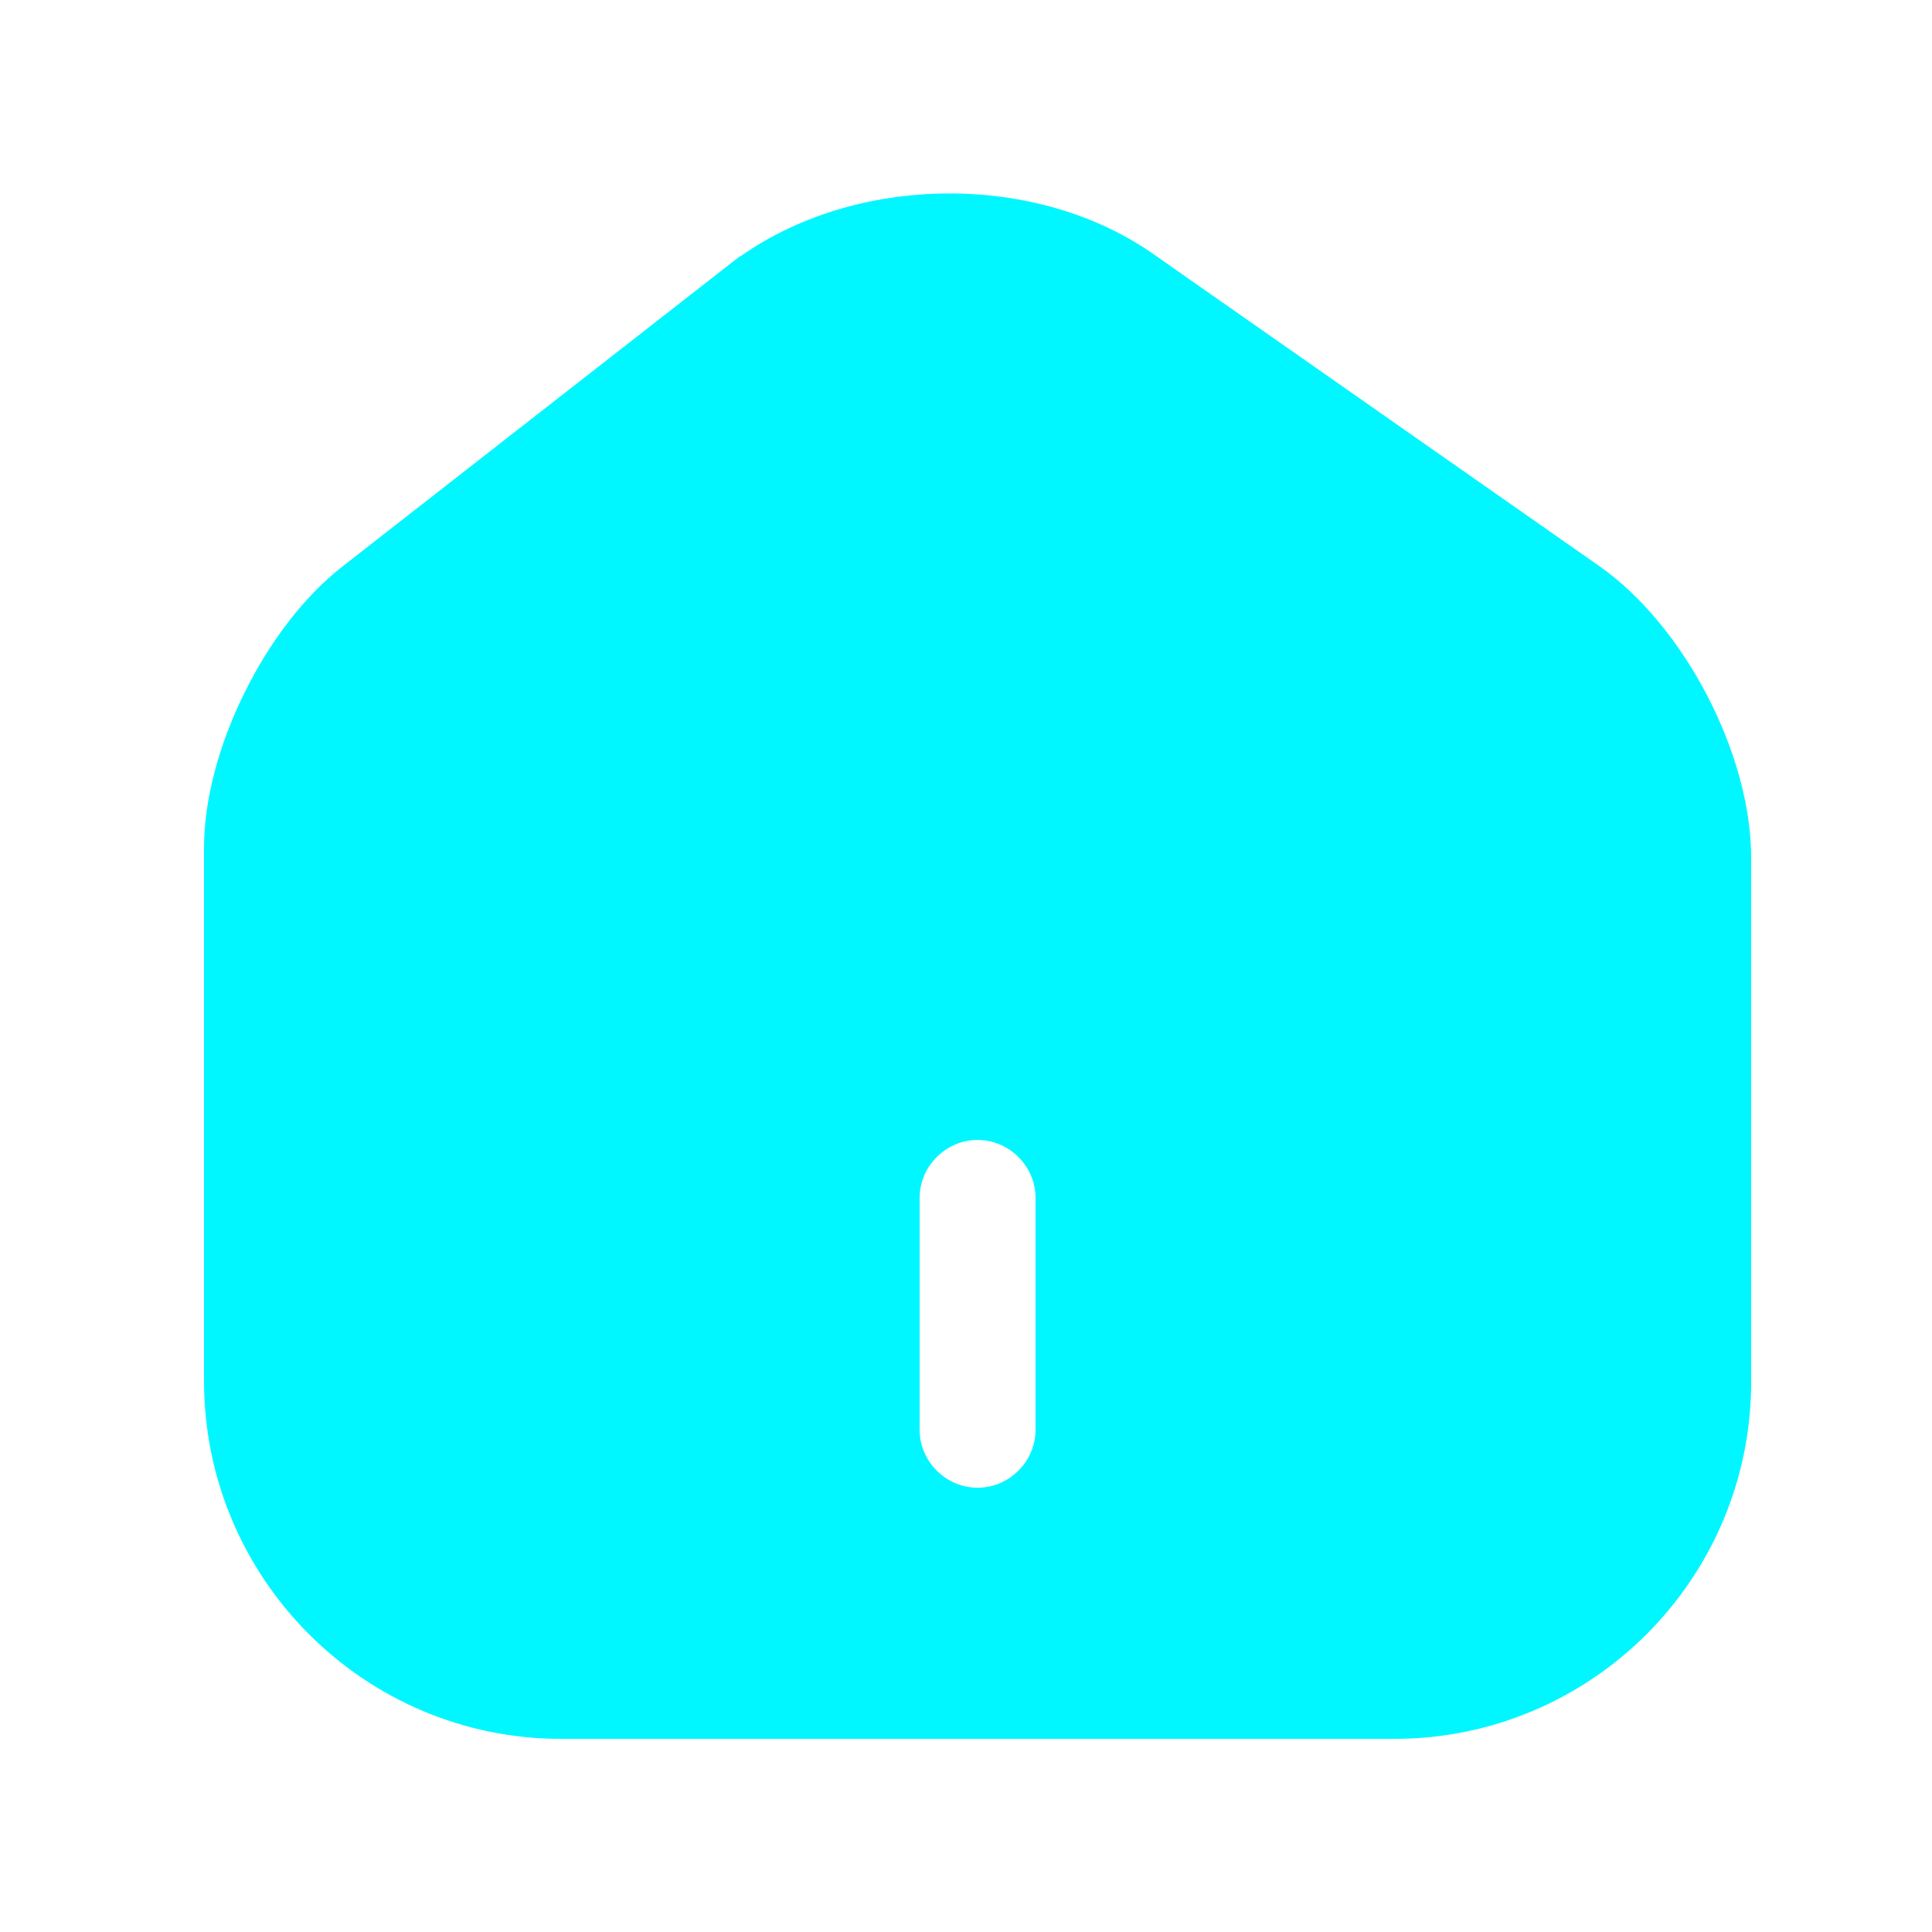 <svg width="25" height="25" viewBox="0 0 25 25" fill="none" xmlns="http://www.w3.org/2000/svg">
<path d="M14.643 3.7L14.643 3.701L20.403 7.731C20.403 7.731 20.403 7.731 20.403 7.731C20.873 8.059 21.317 8.598 21.644 9.225C21.972 9.852 22.16 10.525 22.16 11.101V17.881C22.16 20.155 20.314 22.001 18.04 22.001H7.26C4.988 22.001 3.14 20.146 3.14 17.871V10.971C3.14 10.437 3.31 9.797 3.609 9.192C3.907 8.586 4.311 8.058 4.738 7.725L4.738 7.725L9.746 3.816C9.746 3.816 9.747 3.816 9.747 3.816C11.084 2.78 13.253 2.726 14.643 3.7ZM12.65 19.751C13.336 19.751 13.9 19.187 13.9 18.501V15.501C13.9 14.815 13.336 14.251 12.65 14.251C11.964 14.251 11.4 14.815 11.4 15.501V18.501C11.4 19.187 11.964 19.751 12.65 19.751Z" fill="#00F7FF" stroke="#00F7FF"/>
</svg>
